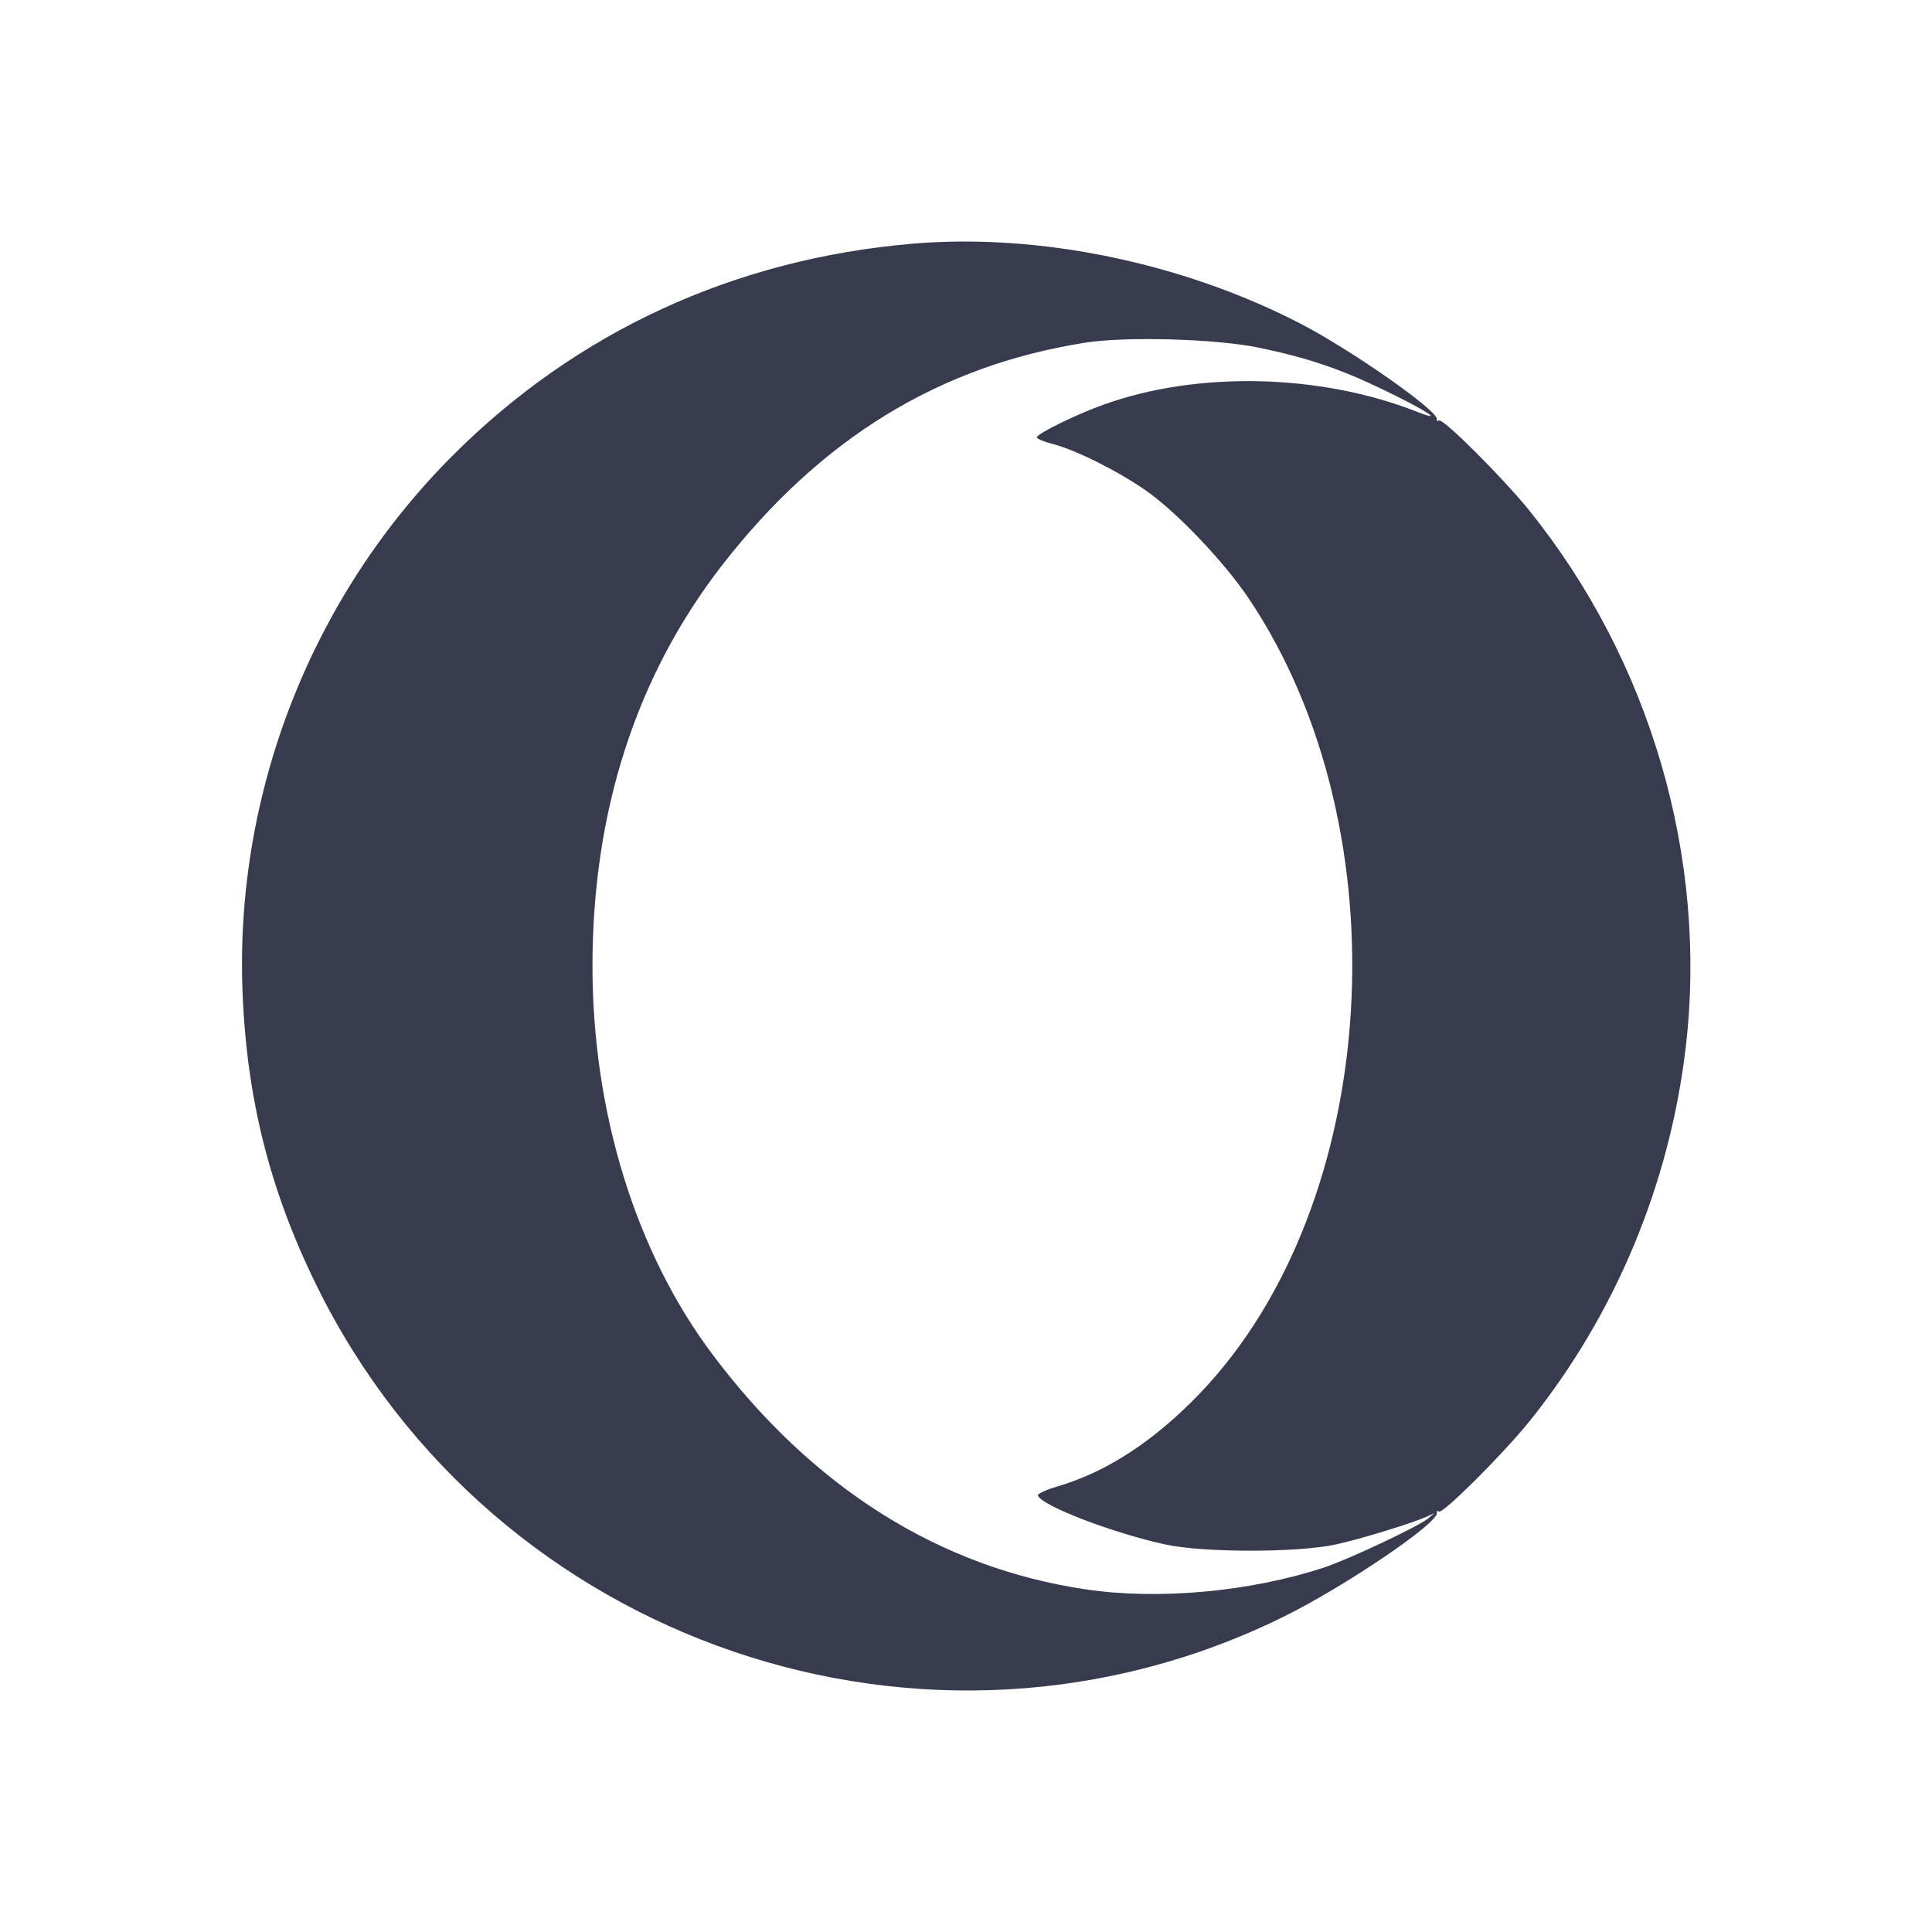 <svg width="24" height="24" viewBox="0 0 24 24" fill="none" xmlns="http://www.w3.org/2000/svg"><path d="M11.340 3.027 C 9.124 3.215,7.161 4.119,5.621 5.661 C 3.874 7.410,2.922 9.833,3.012 12.300 C 3.062 13.641,3.350 14.788,3.938 15.980 C 6.126 20.421,11.534 22.266,15.952 20.080 C 16.716 19.702,17.883 18.910,17.849 18.792 C 17.843 18.771,17.855 18.764,17.875 18.777 C 17.925 18.808,18.670 18.064,18.997 17.659 C 20.063 16.335,20.741 14.714,20.941 13.008 C 21.216 10.655,20.503 8.211,18.997 6.341 C 18.670 5.936,17.925 5.192,17.875 5.223 C 17.855 5.236,17.843 5.229,17.849 5.209 C 17.878 5.110,16.776 4.339,16.135 4.010 C 14.672 3.259,12.896 2.895,11.340 3.027 M15.633 4.318 C 16.236 4.443,16.639 4.578,17.180 4.839 C 17.723 5.101,17.961 5.257,17.600 5.114 C 16.398 4.642,14.877 4.607,13.711 5.026 C 13.366 5.149,12.880 5.388,12.880 5.433 C 12.880 5.451,12.970 5.488,13.079 5.516 C 13.359 5.588,13.876 5.845,14.224 6.086 C 14.612 6.354,15.206 6.977,15.518 7.443 C 17.445 10.324,17.160 14.950,14.911 17.303 C 14.341 17.899,13.749 18.286,13.130 18.467 C 12.993 18.507,12.886 18.557,12.893 18.578 C 12.934 18.703,13.831 19.047,14.481 19.187 C 14.958 19.289,16.122 19.289,16.593 19.186 C 16.907 19.118,17.566 18.915,17.740 18.833 L 17.820 18.796 17.740 18.863 C 17.622 18.962,16.740 19.377,16.440 19.475 C 15.520 19.775,14.395 19.877,13.489 19.744 C 11.671 19.475,10.093 18.482,8.847 16.820 C 7.896 15.552,7.360 13.815,7.360 12.000 C 7.360 10.080,7.904 8.397,8.966 7.027 C 10.191 5.448,11.666 4.543,13.480 4.257 C 13.988 4.177,15.107 4.209,15.633 4.318 " fill="#373B4D" stroke="none" fill-rule="evenodd"></path></svg>
